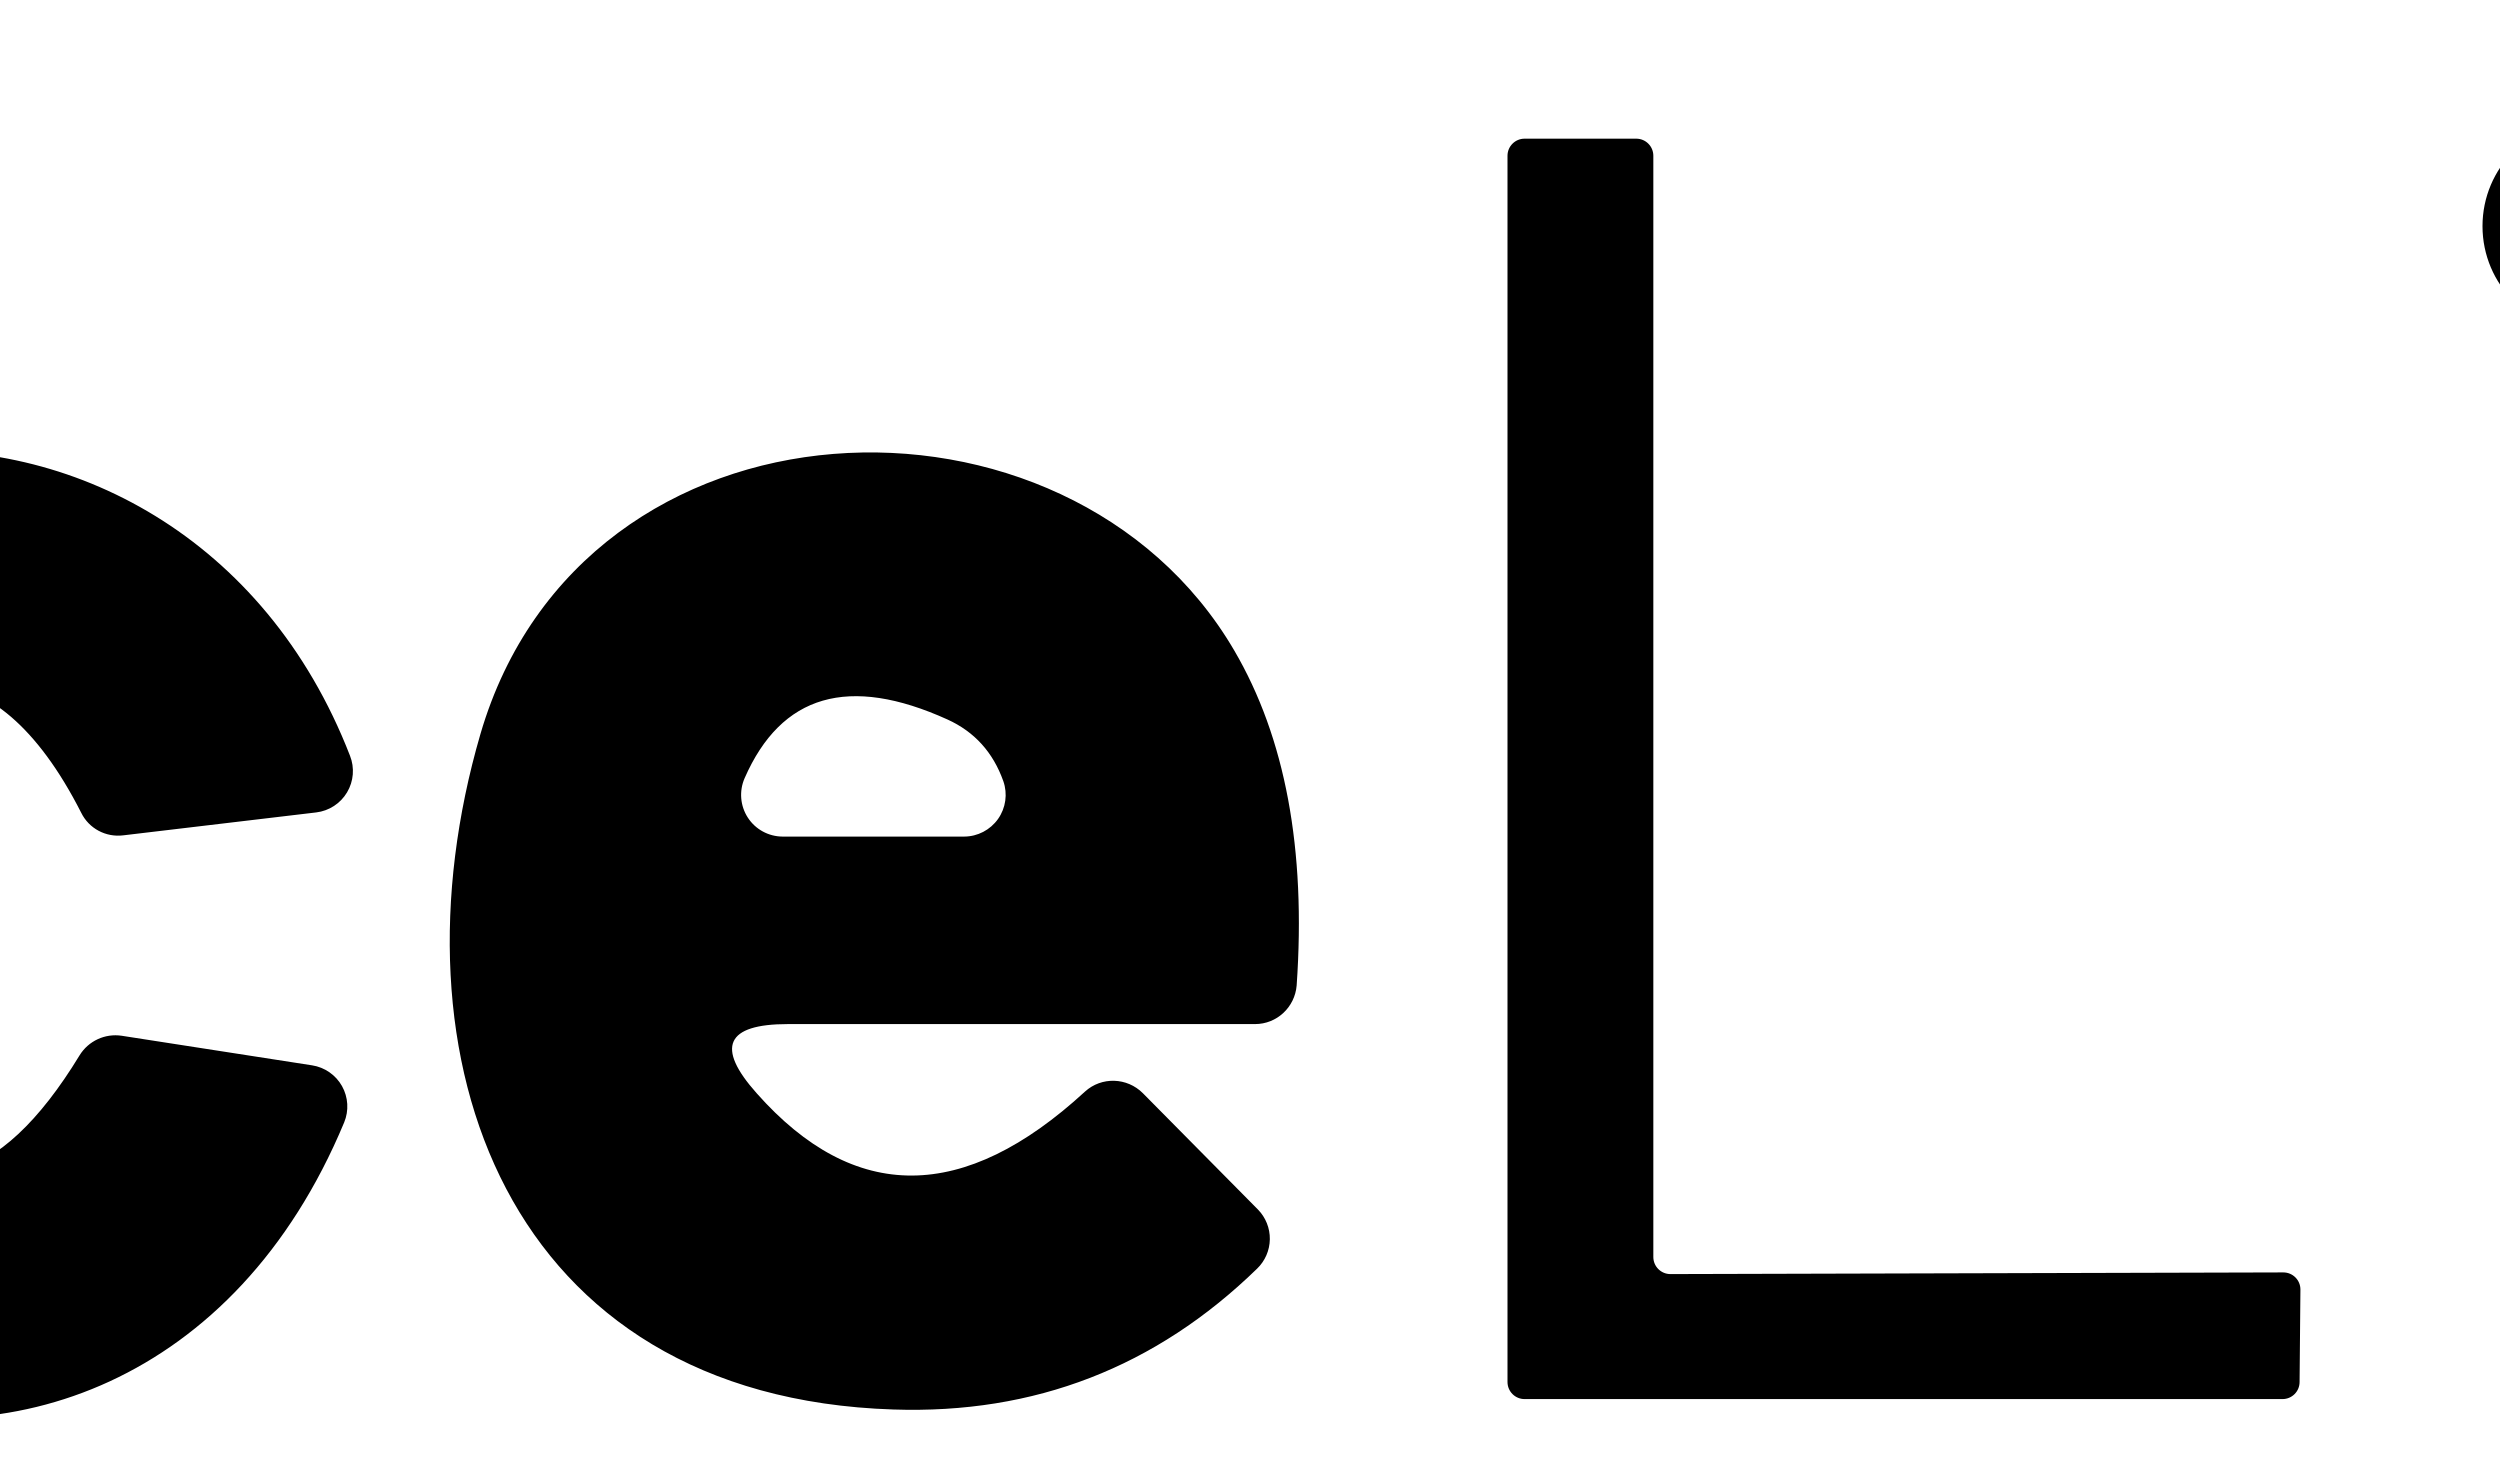 <svg viewBox="-15 -18 60 35" focusable="false" class="chakra-icon css-7ljumx"><g fill="none" xmlns="http://www.w3.org/2000/svg"><path d="M -30.26 -12.442 C -30.26 -10.454 -31.872 -8.842 -33.86 -8.842 C -35.848 -8.842 -37.46 -10.454 -37.46 -12.442 C -37.46 -13.397 -37.081 -14.312 -36.405 -14.987 C -35.73 -15.663 -34.815 -16.042 -33.86 -16.042 C -32.905 -16.042 -31.989 -15.663 -31.314 -14.987 C -30.639 -14.312 -30.26 -13.397 -30.26 -12.442 z M 49.66 -12.572 C 49.66 -11.169 48.523 -10.032 47.12 -10.032 C 45.717 -10.032 44.58 -11.169 44.58 -12.572 C 44.58 -13.975 45.717 -15.112 47.12 -15.112 C 48.523 -15.112 49.66 -13.975 49.66 -12.572 z M -73.34 4.928 L -68.14 -14.432 C -68.099 -14.58 -67.964 -14.683 -67.81 -14.682 L -61.67 -14.672 C -61.563 -14.67 -61.463 -14.618 -61.4 -14.532 C -61.337 -14.445 -61.318 -14.334 -61.35 -14.232 L -70.42 15.278 C -70.463 15.419 -70.592 15.516 -70.74 15.518 L -76.89 15.608 C -77.041 15.61 -77.175 15.513 -77.22 15.368 L -86.23 -14.262 C -86.258 -14.363 -86.237 -14.471 -86.175 -14.555 C -86.112 -14.639 -86.015 -14.689 -85.91 -14.692 L -79.62 -14.612 C -79.466 -14.613 -79.331 -14.51 -79.29 -14.362 L -74 4.928 C -73.962 5.08 -73.826 5.186 -73.67 5.186 C -73.514 5.186 -73.377 5.08 -73.34 4.928 z M 25.09 12.578 L 39.8 12.538 C 40.027 12.538 40.21 12.722 40.21 12.948 L 40.19 15.168 C 40.19 15.395 40.007 15.578 39.78 15.578 L 21.59 15.578 C 21.364 15.578 21.18 15.395 21.18 15.168 L 21.18 -14.262 C 21.18 -14.488 21.364 -14.672 21.59 -14.672 L 24.27 -14.672 C 24.497 -14.672 24.68 -14.488 24.68 -14.262 L 24.68 12.168 C 24.68 12.395 24.864 12.578 25.09 12.578 z M 80.98 -2.432 C 80.927 1.062 80.907 4.582 80.92 8.128 C 80.93 11.138 81.95 12.788 85.11 12.588 C 85.375 12.572 85.636 12.662 85.835 12.838 C 86.034 13.014 86.155 13.263 86.17 13.528 L 86.24 14.698 C 86.257 14.983 86.154 15.261 85.955 15.464 C 85.757 15.666 85.482 15.773 85.2 15.758 C 80.3 15.532 77.79 13.865 77.67 10.758 C 77.497 6.365 77.413 1.972 77.42 -2.422 C 77.42 -2.97 76.979 -3.416 76.43 -3.422 L 75.41 -3.432 C 74.985 -3.432 74.607 -3.706 74.47 -4.112 C 73.83 -5.992 74.427 -6.778 76.26 -6.472 C 76.55 -6.422 76.847 -6.502 77.072 -6.691 C 77.298 -6.879 77.429 -7.158 77.43 -7.452 L 77.43 -10.932 C 77.433 -11.197 77.541 -11.45 77.73 -11.636 C 77.919 -11.822 78.175 -11.924 78.44 -11.922 L 79.93 -11.922 C 80.482 -11.922 80.93 -11.474 80.93 -10.922 L 80.93 -7.422 C 80.93 -6.87 81.378 -6.422 81.93 -6.422 L 85.18 -6.422 C 85.732 -6.422 86.18 -5.974 86.18 -5.422 L 86.18 -4.422 C 86.18 -3.87 85.732 -3.422 85.18 -3.422 L 81.98 -3.422 C 81.432 -3.422 80.986 -2.98 80.98 -2.432 z M -30.82 15.158 C -30.82 15.396 -31.012 15.588 -31.25 15.588 L -36.65 15.588 C -36.887 15.588 -37.08 15.396 -37.08 15.158 L -37.08 -6.482 C -37.08 -6.719 -36.887 -6.912 -36.65 -6.912 L -31.25 -6.912 C -31.012 -6.912 -30.82 -6.719 -30.82 -6.482 z M -7.51 7.568 C -7.207 7.615 -6.942 7.799 -6.792 8.066 C -6.642 8.334 -6.623 8.655 -6.74 8.938 C -11.96 21.468 -28.85 16.288 -26.93 2.238 C -25.34 -9.462 -10.68 -10.382 -6.6 0.138 C -6.486 0.426 -6.512 0.751 -6.671 1.017 C -6.829 1.283 -7.102 1.461 -7.41 1.498 L -12.04 2.048 C -12.46 2.101 -12.865 1.884 -13.05 1.508 C -17.33 -6.922 -23.78 4.078 -19.16 8.848 C -17.053 11.022 -15.03 10.515 -13.09 7.328 C -12.878 6.983 -12.48 6.798 -12.08 6.858 z M 55.3 8.848 C 57.16 8.208 58.123 8.678 58.19 10.258 C 58.196 10.497 58.292 10.728 58.46 10.908 C 63.45 16.218 72.19 9.328 64.16 6.758 C 59.81 5.358 53.9 3.758 54.82 -1.352 C 56.15 -8.762 70.16 -8.252 70.88 -1.012 C 70.908 -0.742 70.823 -0.472 70.646 -0.264 C 70.469 -0.057 70.214 0.07 69.94 0.088 L 68.56 0.168 C 68.111 0.198 67.698 -0.077 67.55 -0.502 C 66.01 -4.972 58.37 -4.862 57.99 0.058 C 57.955 0.492 58.206 0.897 58.61 1.058 C 62.51 2.618 71.3 4.018 71.01 9.698 C 70.57 18.158 54.59 17.298 54.63 9.788 C 54.629 9.364 54.898 8.985 55.3 8.848 z M 48.717 15.102 C 48.718 15.351 48.517 15.553 48.269 15.554 L 45.809 15.562 C 45.689 15.563 45.575 15.516 45.49 15.432 C 45.405 15.348 45.357 15.233 45.357 15.114 L 45.283 -5.966 C 45.283 -6.214 45.483 -6.417 45.732 -6.417 L 48.192 -6.426 C 48.311 -6.426 48.426 -6.379 48.51 -6.295 C 48.595 -6.211 48.643 -6.097 48.643 -5.978 z M -40.986 6.277 C -40.969 8.754 -41.936 11.136 -43.676 12.9 C -45.415 14.664 -47.784 15.665 -50.261 15.682 L -51.981 15.694 C -57.139 15.73 -61.35 11.578 -61.386 6.419 L -61.414 2.4 C -61.431 -0.078 -60.464 -2.46 -58.724 -4.224 C -56.985 -5.988 -54.616 -6.988 -52.139 -7.005 L -50.419 -7.017 C -45.261 -7.054 -41.05 -2.901 -41.014 2.257 z M -48.478 8.487 C -47.741 7.397 -47.321 5.914 -47.31 4.365 C -47.299 2.817 -47.699 1.328 -48.42 0.228 C -49.142 -0.872 -50.127 -1.494 -51.159 -1.502 C -52.191 -1.509 -53.184 -0.901 -53.922 0.19 C -54.659 1.28 -55.079 2.762 -55.09 4.311 C -55.101 5.86 -54.701 7.348 -53.979 8.448 C -53.257 9.549 -52.272 10.171 -51.241 10.178 C -50.209 10.185 -49.215 9.577 -48.478 8.487 z M 3.16 8.238 C 5.507 10.885 8.133 10.872 11.04 8.198 C 11.436 7.837 12.049 7.855 12.43 8.238 L 15.19 11.028 C 15.377 11.219 15.48 11.476 15.476 11.742 C 15.472 12.009 15.362 12.263 15.17 12.448 C 12.737 14.815 9.827 15.942 6.44 15.828 C -2.85 15.528 -5.74 7.408 -3.47 -0.382 C -1.01 -8.812 10.63 -9.212 14.62 -2.392 C 15.847 -0.298 16.347 2.382 16.12 5.648 C 16.078 6.174 15.643 6.579 15.12 6.578 L 3.91 6.578 C 2.423 6.578 2.173 7.132 3.16 8.238 z M 2.87 0.678 C 2.736 0.986 2.765 1.341 2.948 1.623 C 3.131 1.905 3.444 2.076 3.78 2.078 L 8.14 2.078 C 8.463 2.077 8.766 1.919 8.953 1.655 C 9.139 1.391 9.187 1.053 9.08 0.748 C 8.833 0.055 8.387 -0.438 7.74 -0.732 C 5.373 -1.805 3.75 -1.335 2.87 0.678 z" fill="currentColor"></path></g></svg>